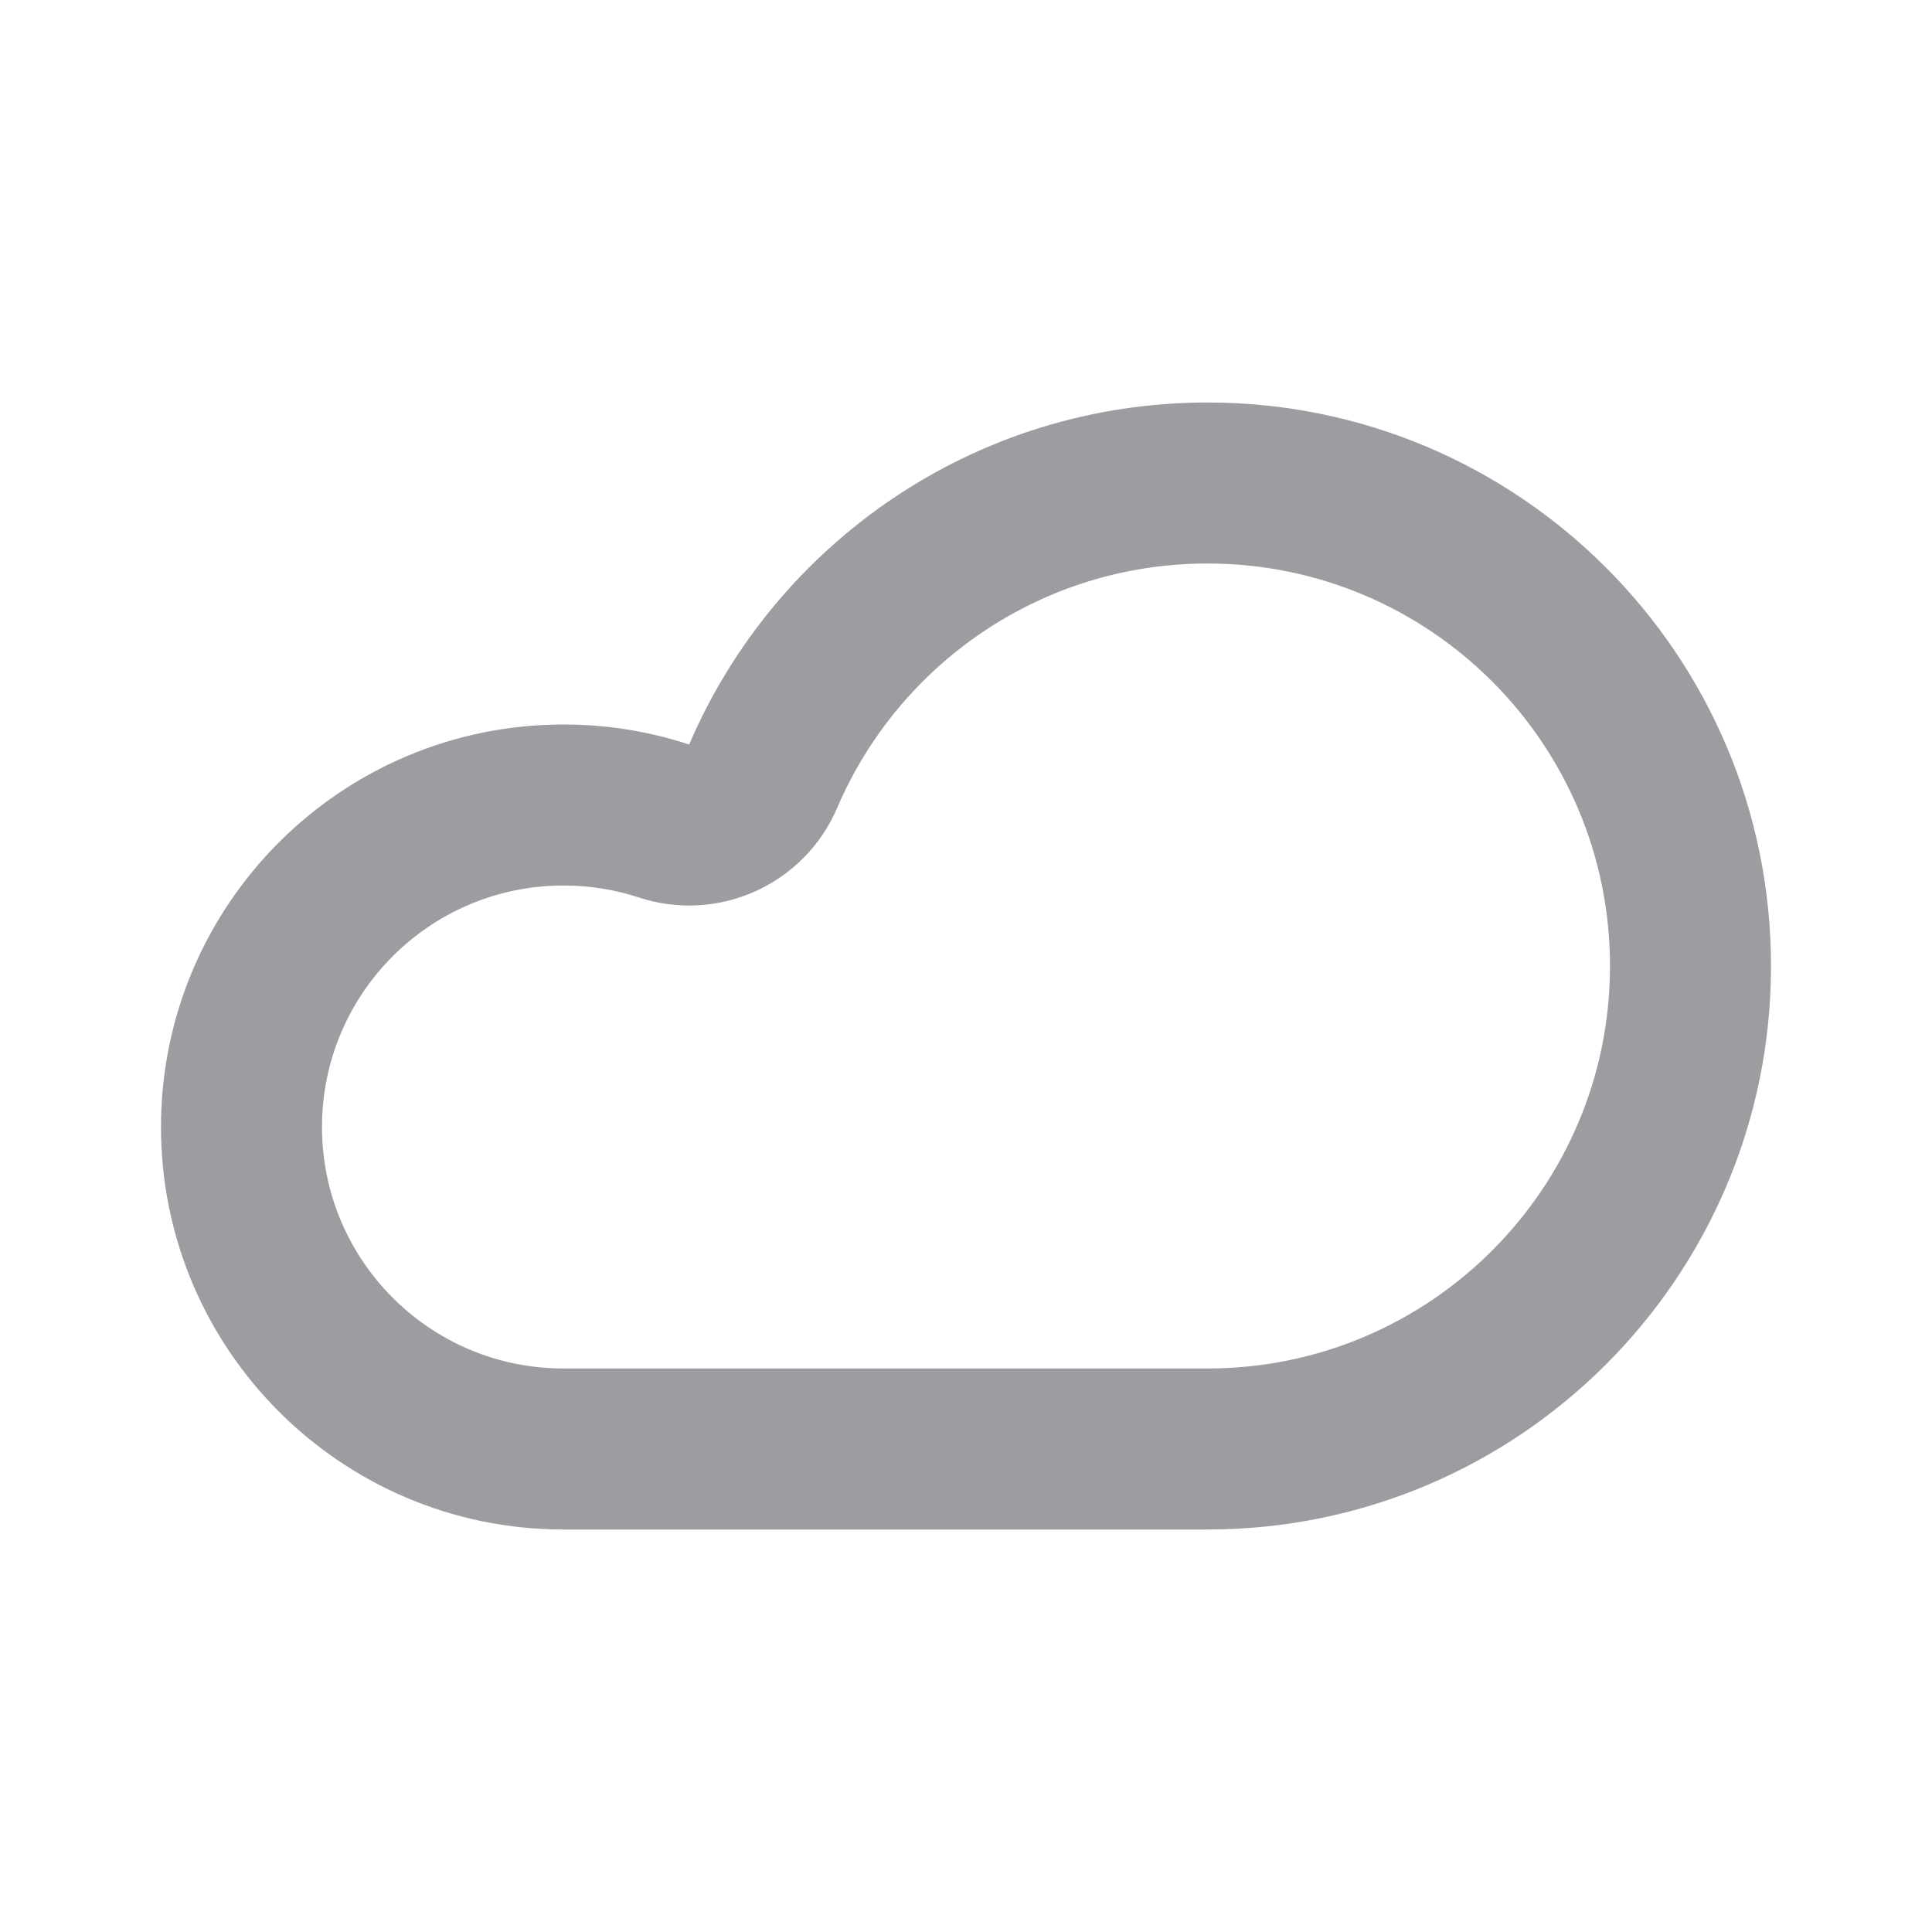 <?xml version="1.0" encoding="UTF-8" standalone="no"?><svg width='24' height='24' viewBox='0 0 24 24' fill='none' xmlns='http://www.w3.org/2000/svg'>
<path fill-rule='evenodd' clip-rule='evenodd' d='M10.4 10.035C9.992 10.989 8.923 11.472 7.937 11.149C7.645 11.053 7.331 11 7 11C5.343 11 4 12.343 4 14C4 15.657 5.343 17 7 17H15C17.761 17 20 14.761 20 12C20 9.239 17.761 7 15 7C12.939 7 11.165 8.247 10.4 10.035ZM8.561 9.249C8.07 9.087 7.545 9 7 9C4.239 9 2 11.239 2 14C2 16.761 4.239 19 7 19H15C18.866 19 22 15.866 22 12C22 8.134 18.866 5 15 5C12.111 5 9.63 6.75 8.561 9.249Z' fill='#9D9DA1'/>
</svg>
